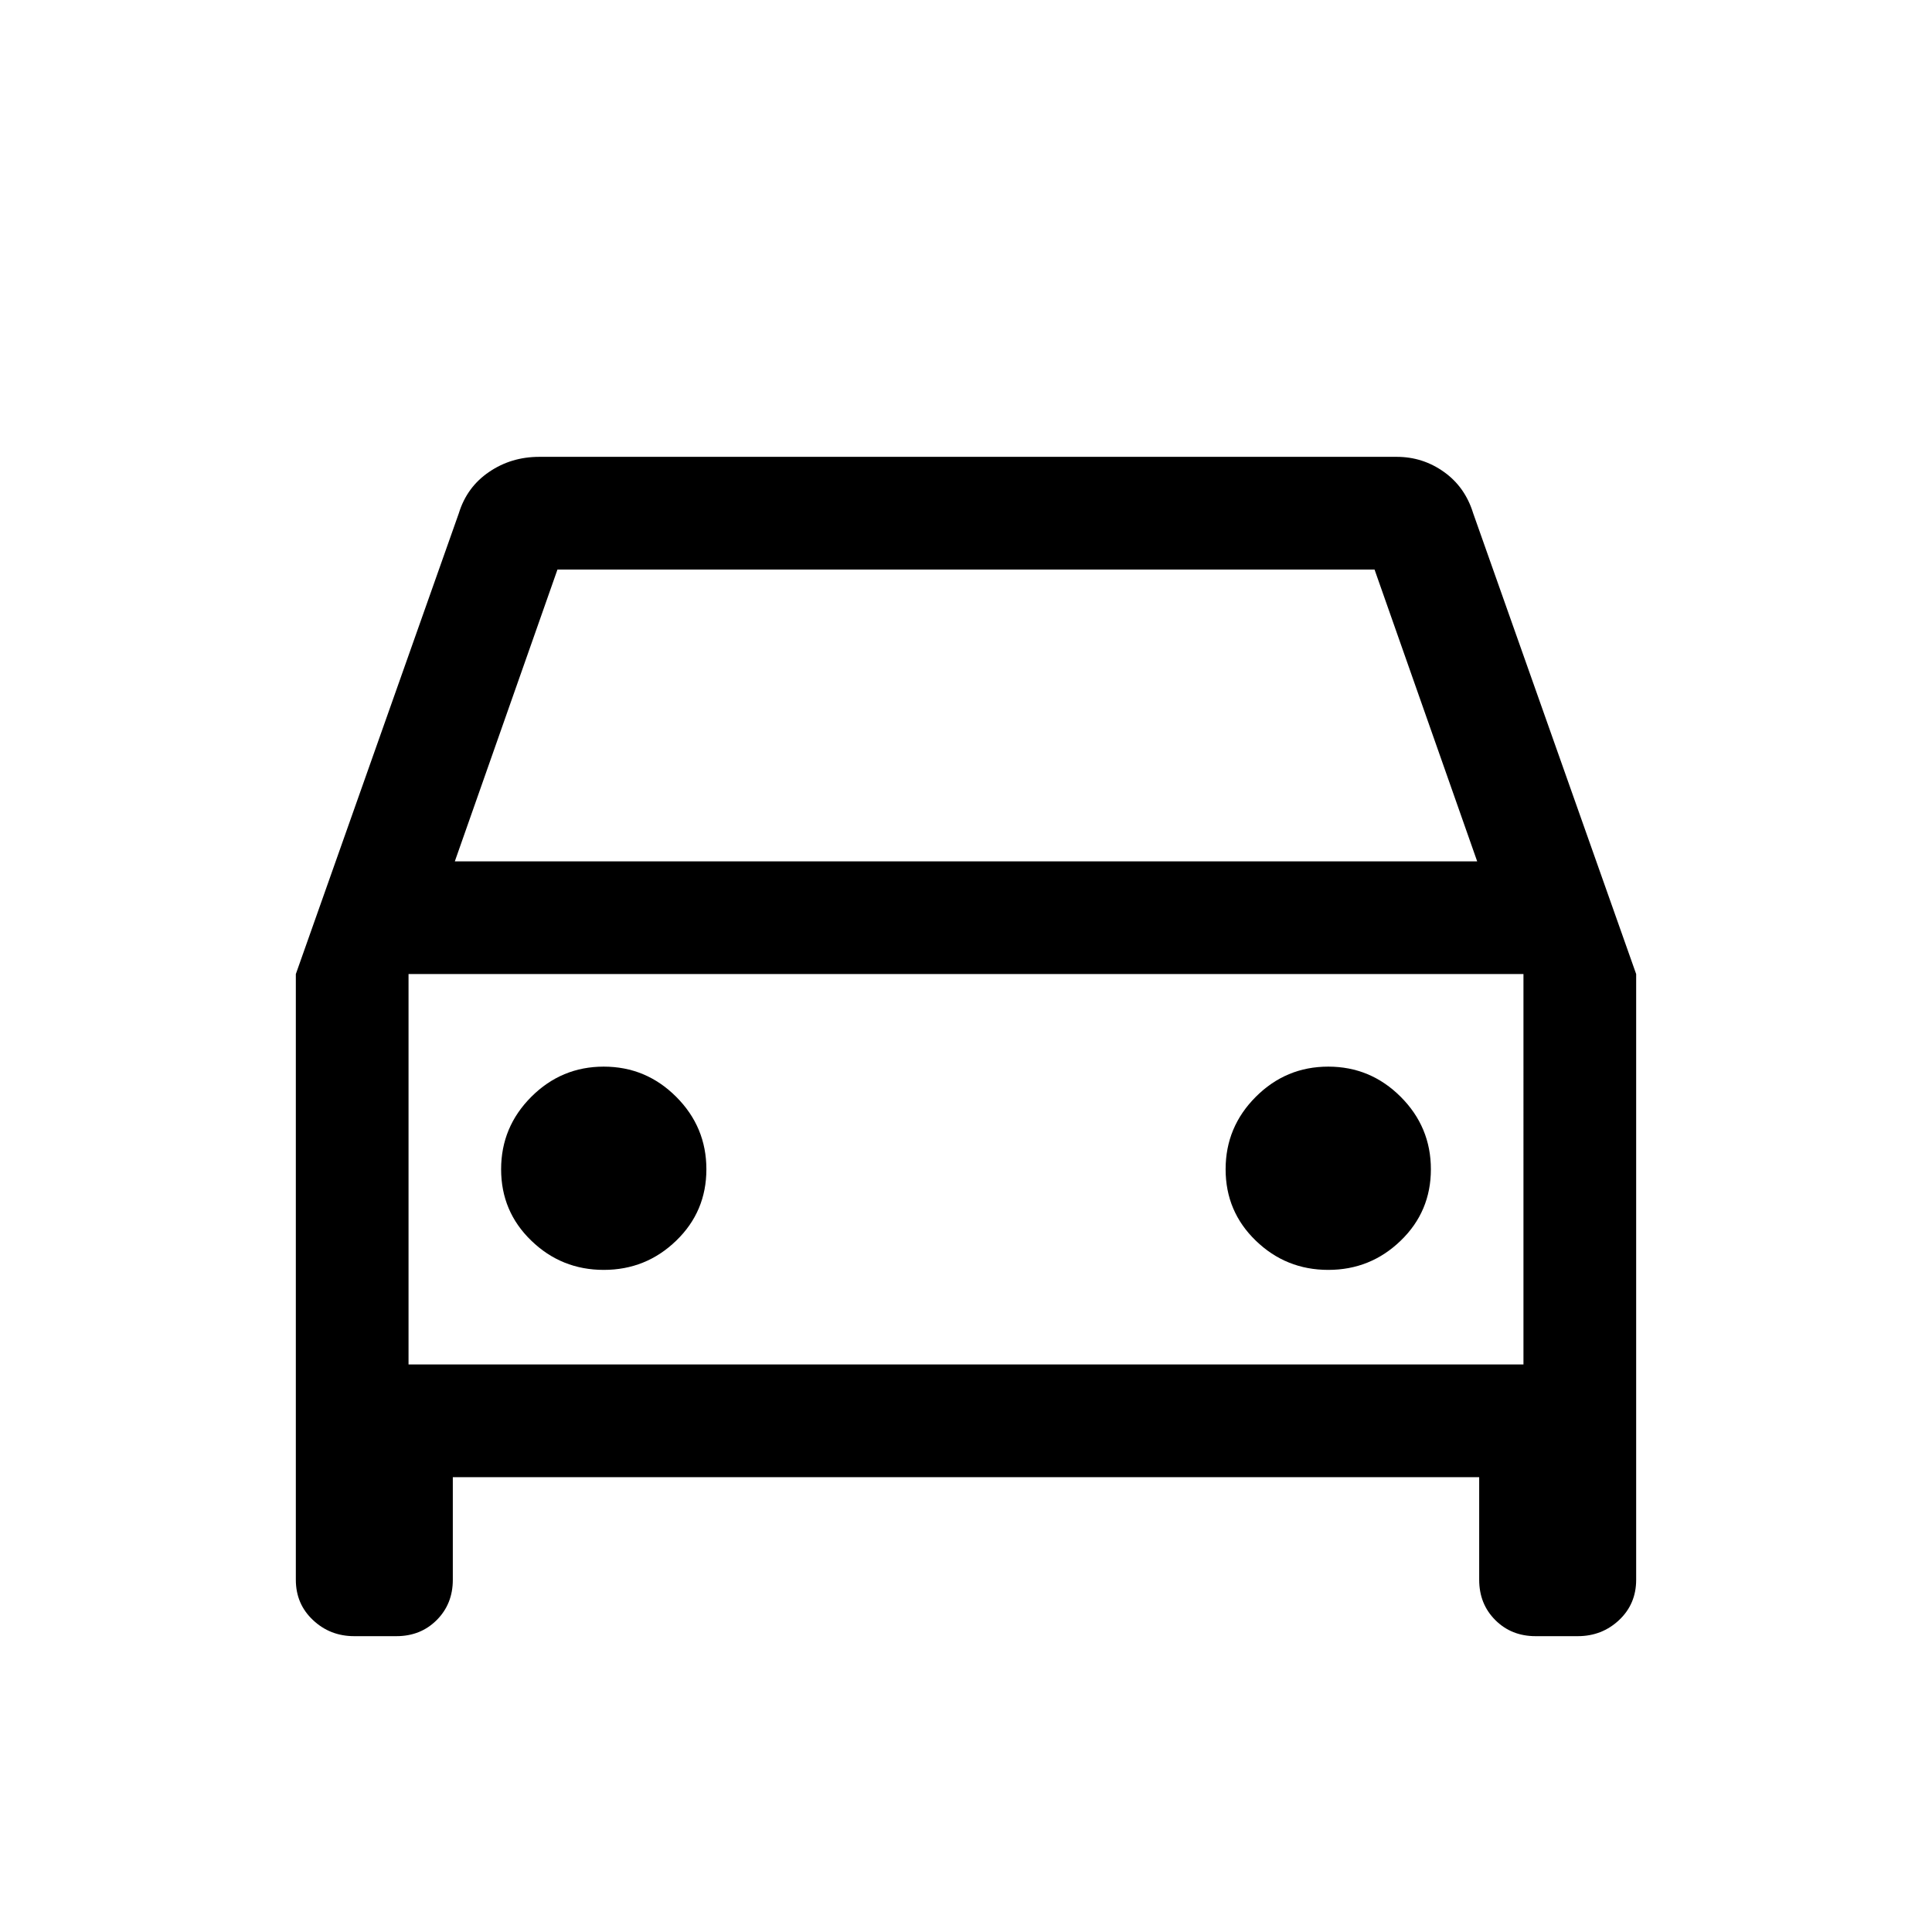 <svg xmlns="http://www.w3.org/2000/svg" height="24" width="24"><path d="M5.625 18.35v1.275q0 .3-.2.5t-.5.2H4.4q-.3 0-.512-.2-.213-.2-.213-.5V12.1L5.7 6.375q.1-.325.375-.512.275-.188.625-.188h10.65q.325 0 .588.188.262.187.362.512l2.025 5.725v7.525q0 .3-.212.5-.213.2-.513.2h-.525q-.3 0-.5-.2t-.2-.5V18.35Zm.025-7.65h12.7l-1.275-3.625H6.925Zm-.575 1.4v4.85ZM7.5 15.775q.525 0 .9-.363.375-.362.375-.887t-.375-.9q-.375-.375-.9-.375t-.9.375q-.375.375-.375.9t.375.887q.375.363.9.363Zm9 0q.525 0 .9-.363.375-.362.375-.887t-.375-.9q-.375-.375-.9-.375t-.9.375q-.375.375-.375.9t.375.887q.375.363.9.363ZM5.075 16.95h13.85V12.1H5.075Z"/></svg>